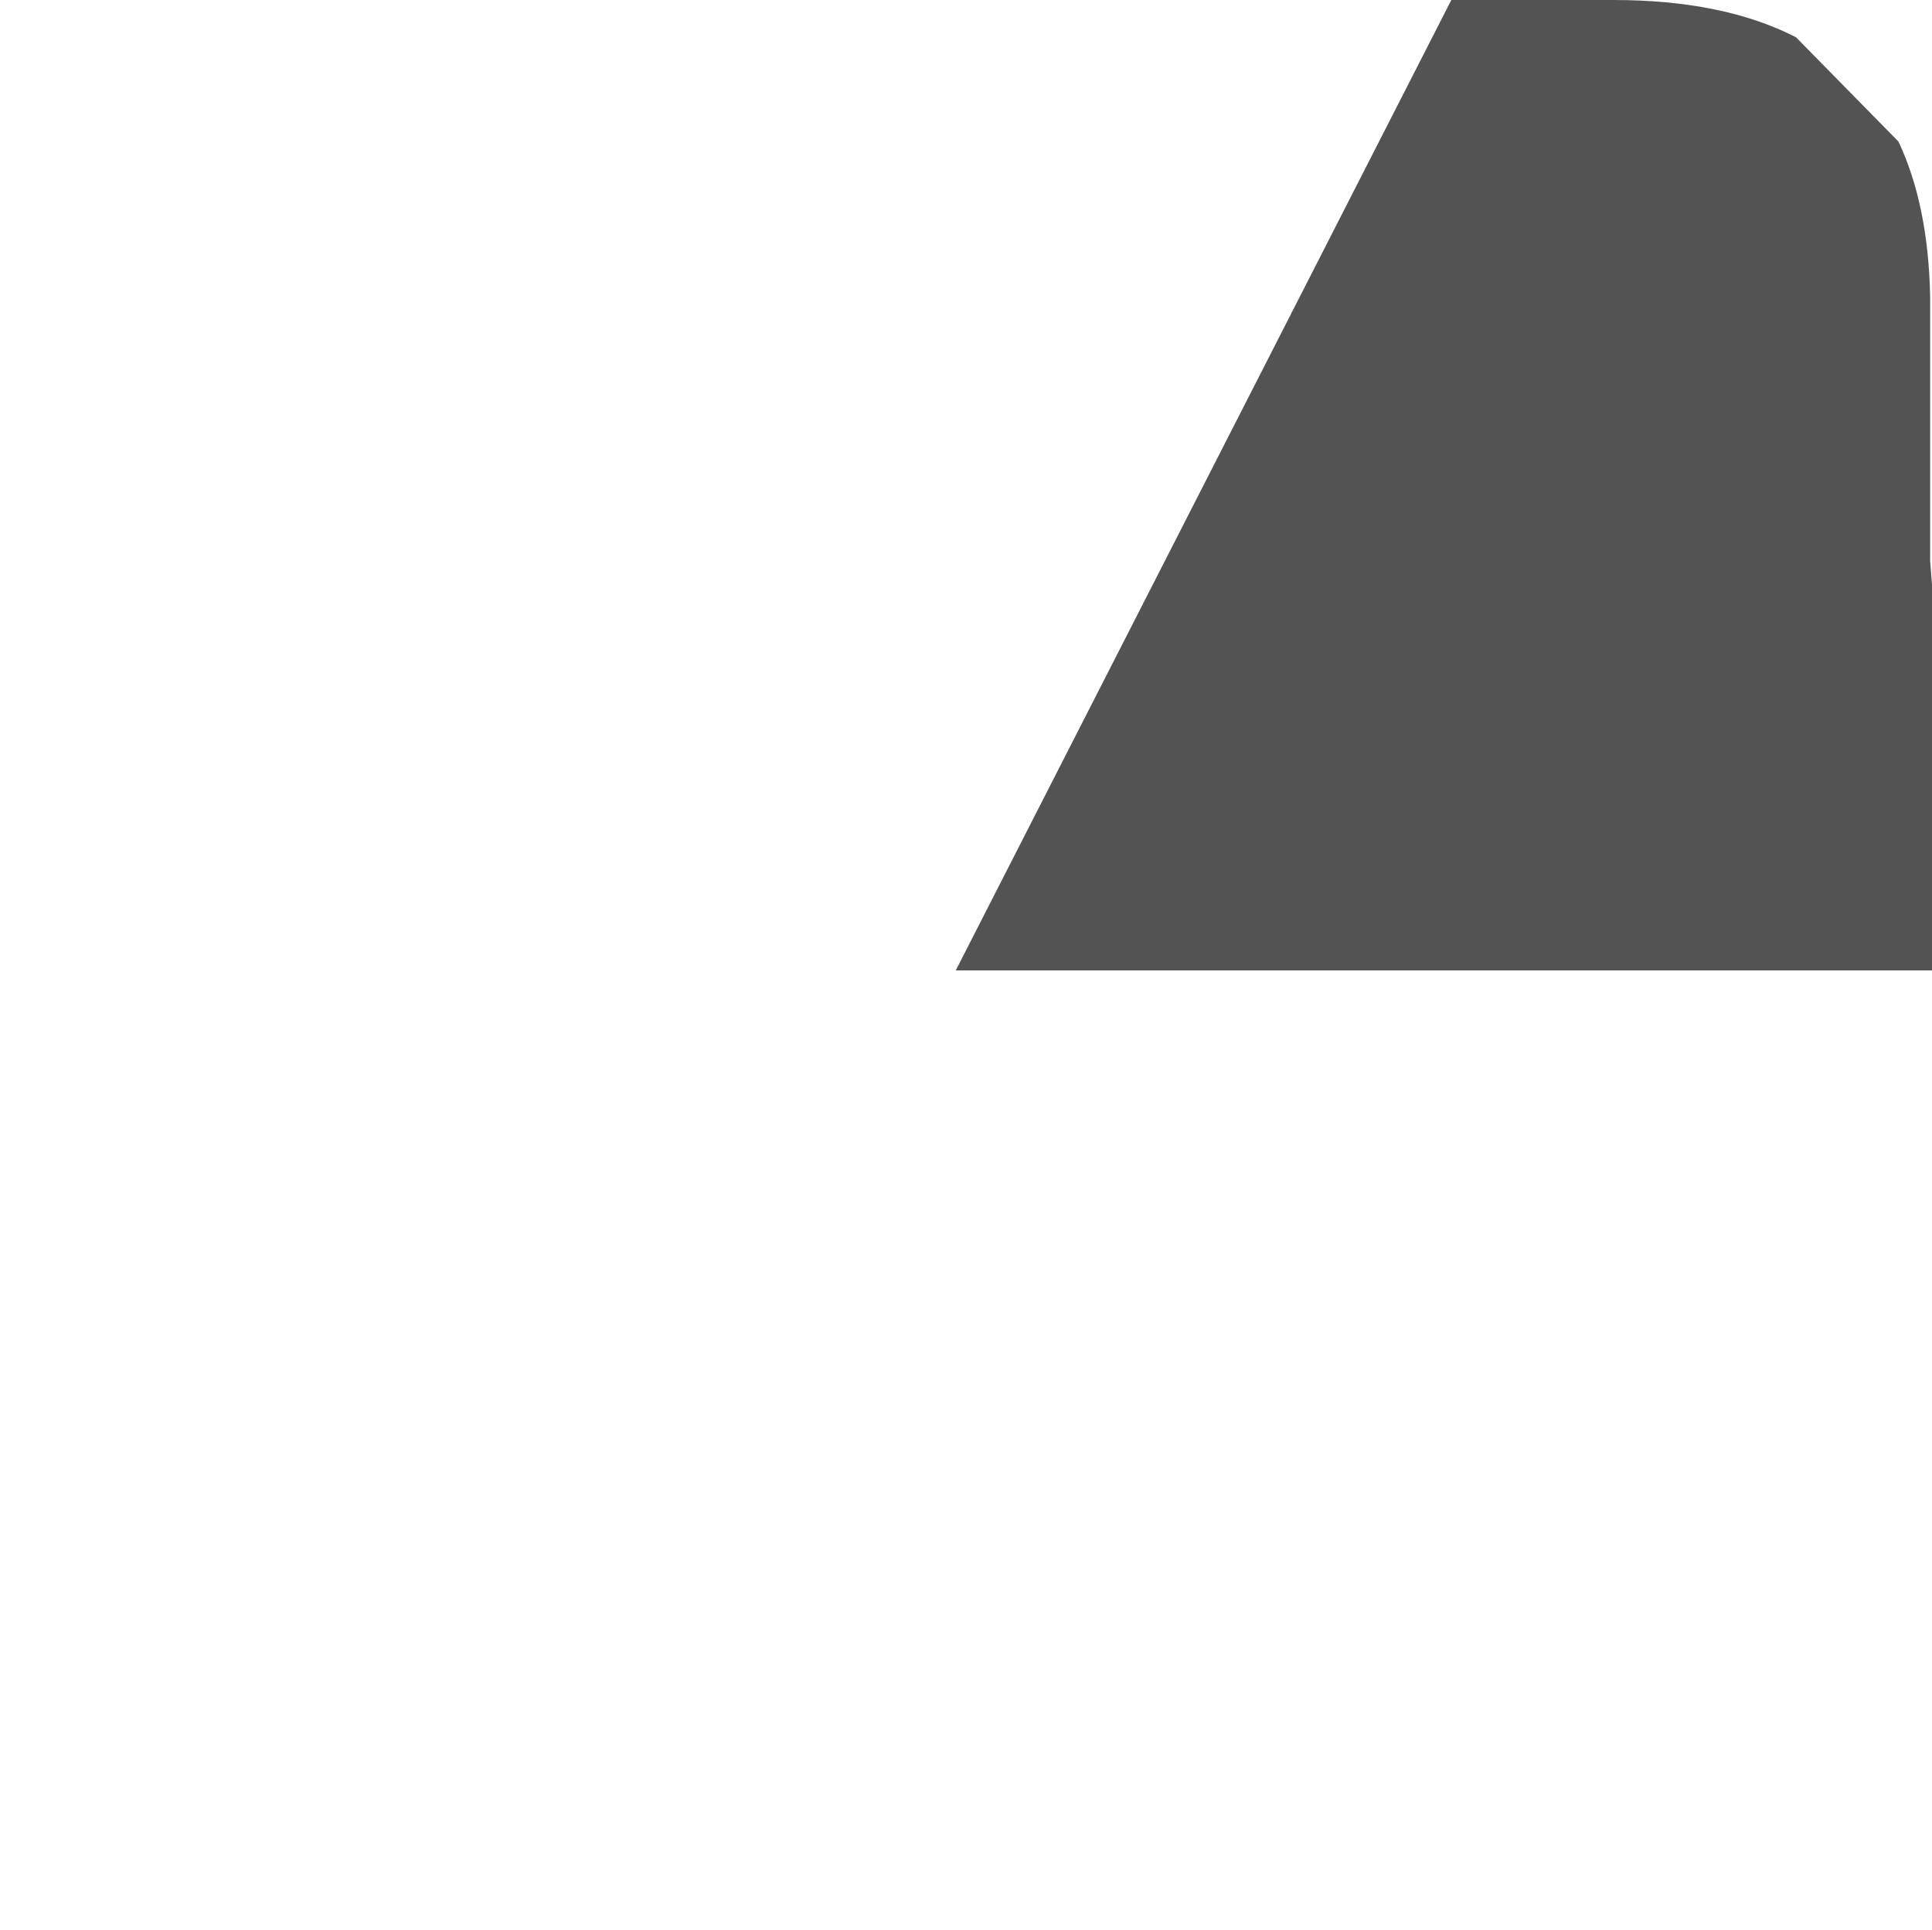 <?xml version="1.0" encoding="UTF-8" standalone="no"?>
<svg xmlns:ffdec="https://www.free-decompiler.com/flash" xmlns:xlink="http://www.w3.org/1999/xlink" ffdec:objectType="frame" height="51.8px" width="51.85px" xmlns="http://www.w3.org/2000/svg">
  <g transform="matrix(1.0, 0.0, 0.0, 1.0, -8.05, -7.6)">
    <use ffdec:characterId="1970" height="26.05" transform="matrix(1.0, 0.0, 0.0, 1.0, 33.7, 7.6)" width="26.2" xlink:href="#shape0"/>
  </g>
  <defs>
    <g id="shape0" transform="matrix(1.0, 0.0, 0.0, 1.0, -33.7, -7.6)">
      <path d="M59.0 11.4 Q59.8 13.1 59.85 15.55 L59.85 15.75 59.85 22.65 59.9 23.3 59.9 33.65 33.7 33.65 47.0 7.6 51.35 7.6 Q54.3 7.6 56.25 8.6 L59.0 11.4" fill="#1a1a1a" fill-opacity="0.749" fill-rule="evenodd" stroke="none"/>
    </g>
  </defs>
</svg>
